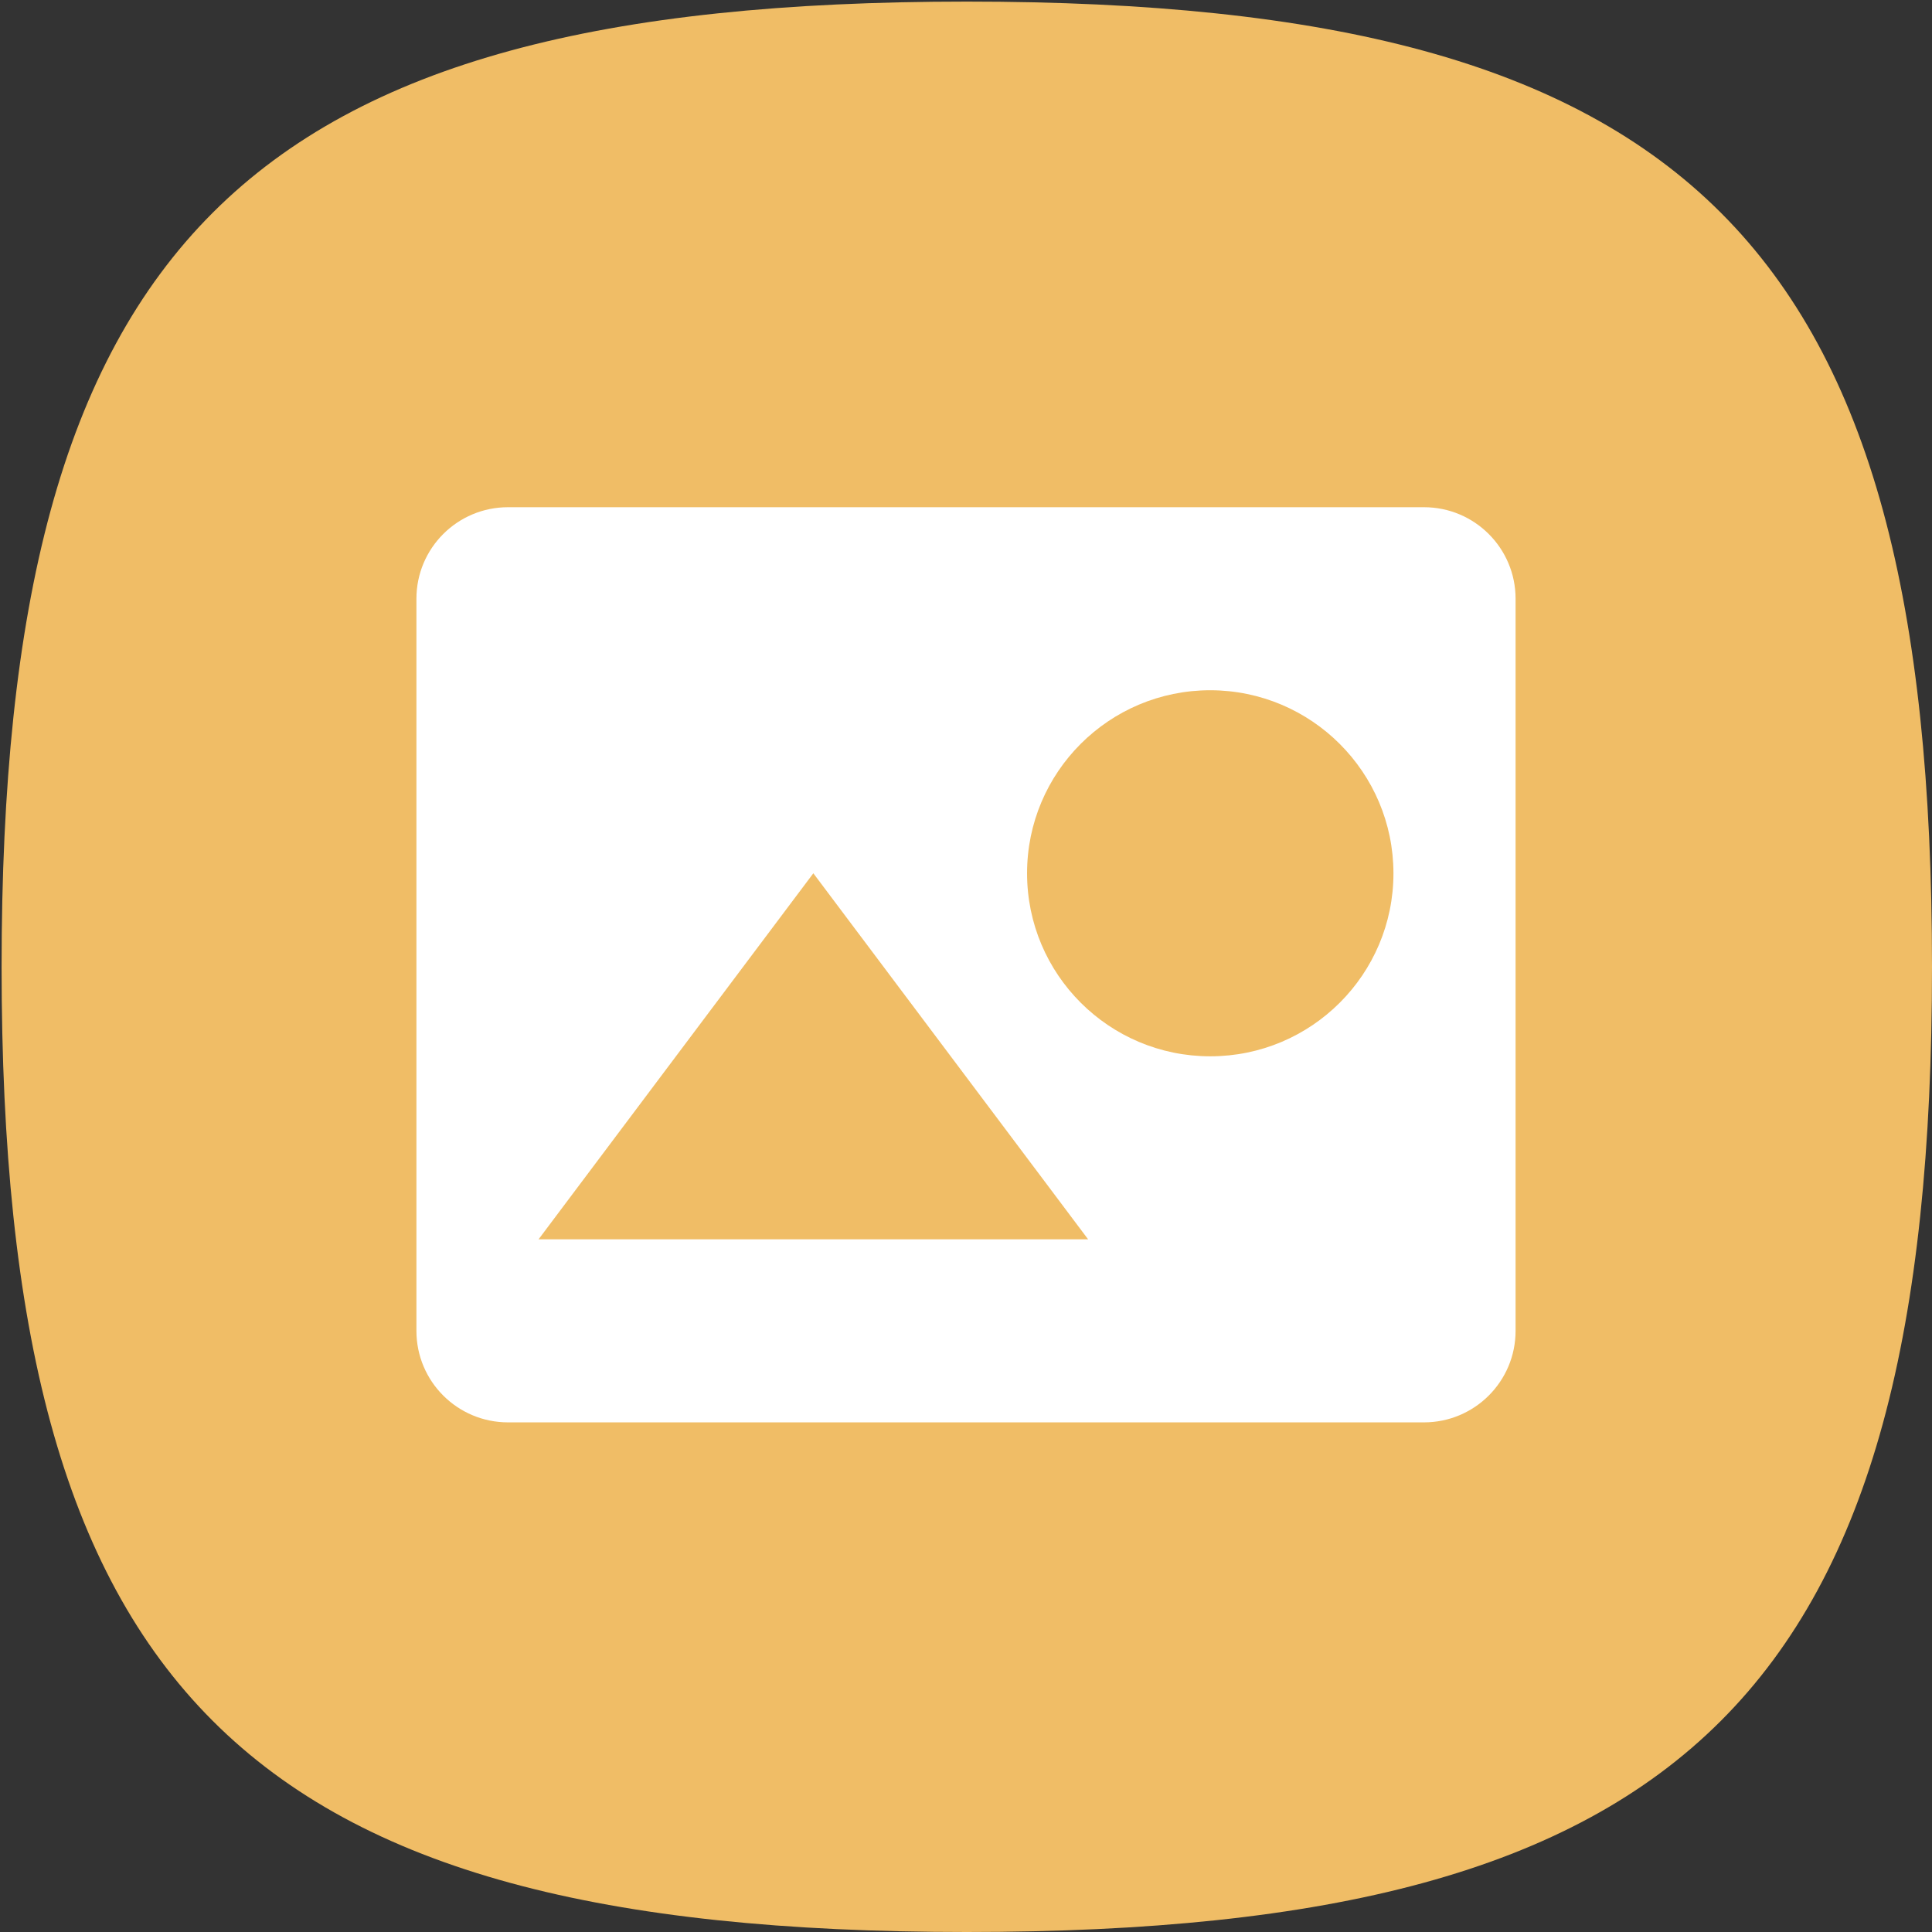 <svg xmlns="http://www.w3.org/2000/svg" width="399" height="399"><rect width="100%" height="100%" fill="#333333" stroke="none"/><path d="M 0.329 199.664 C 0.329 50.163 50.163 0.329 199.664 0.329 C 349.166 0.329 399 50.163 399 199.664 C 399 349.166 349.166 399 199.664 399 C 50.163 399 0.329 349.166 0.329 199.664" fill="rgb(240,189,102)"></path><path d="M 294.083 293.75 L 104.917 293.75 C 94.469 293.75 86 285.288 86 274.85 L 86 123.65 C 86 113.212 94.469 104.75 104.917 104.75 L 294.083 104.75 C 304.531 104.75 313 113.212 313 123.65 L 313 274.85 C 313 285.288 304.531 293.75 294.083 293.75 Z M 167.972 180.35 L 111.222 255.95 L 224.722 255.95 Z M 249.944 142.55 C 229.05 142.55 212.111 159.474 212.111 180.35 C 212.111 201.226 229.05 218.15 249.944 218.15 C 270.839 218.15 287.778 201.226 287.778 180.35 C 287.753 159.484 270.829 142.574 249.944 142.55 Z" fill="rgb(255,255,255)"></path></svg>